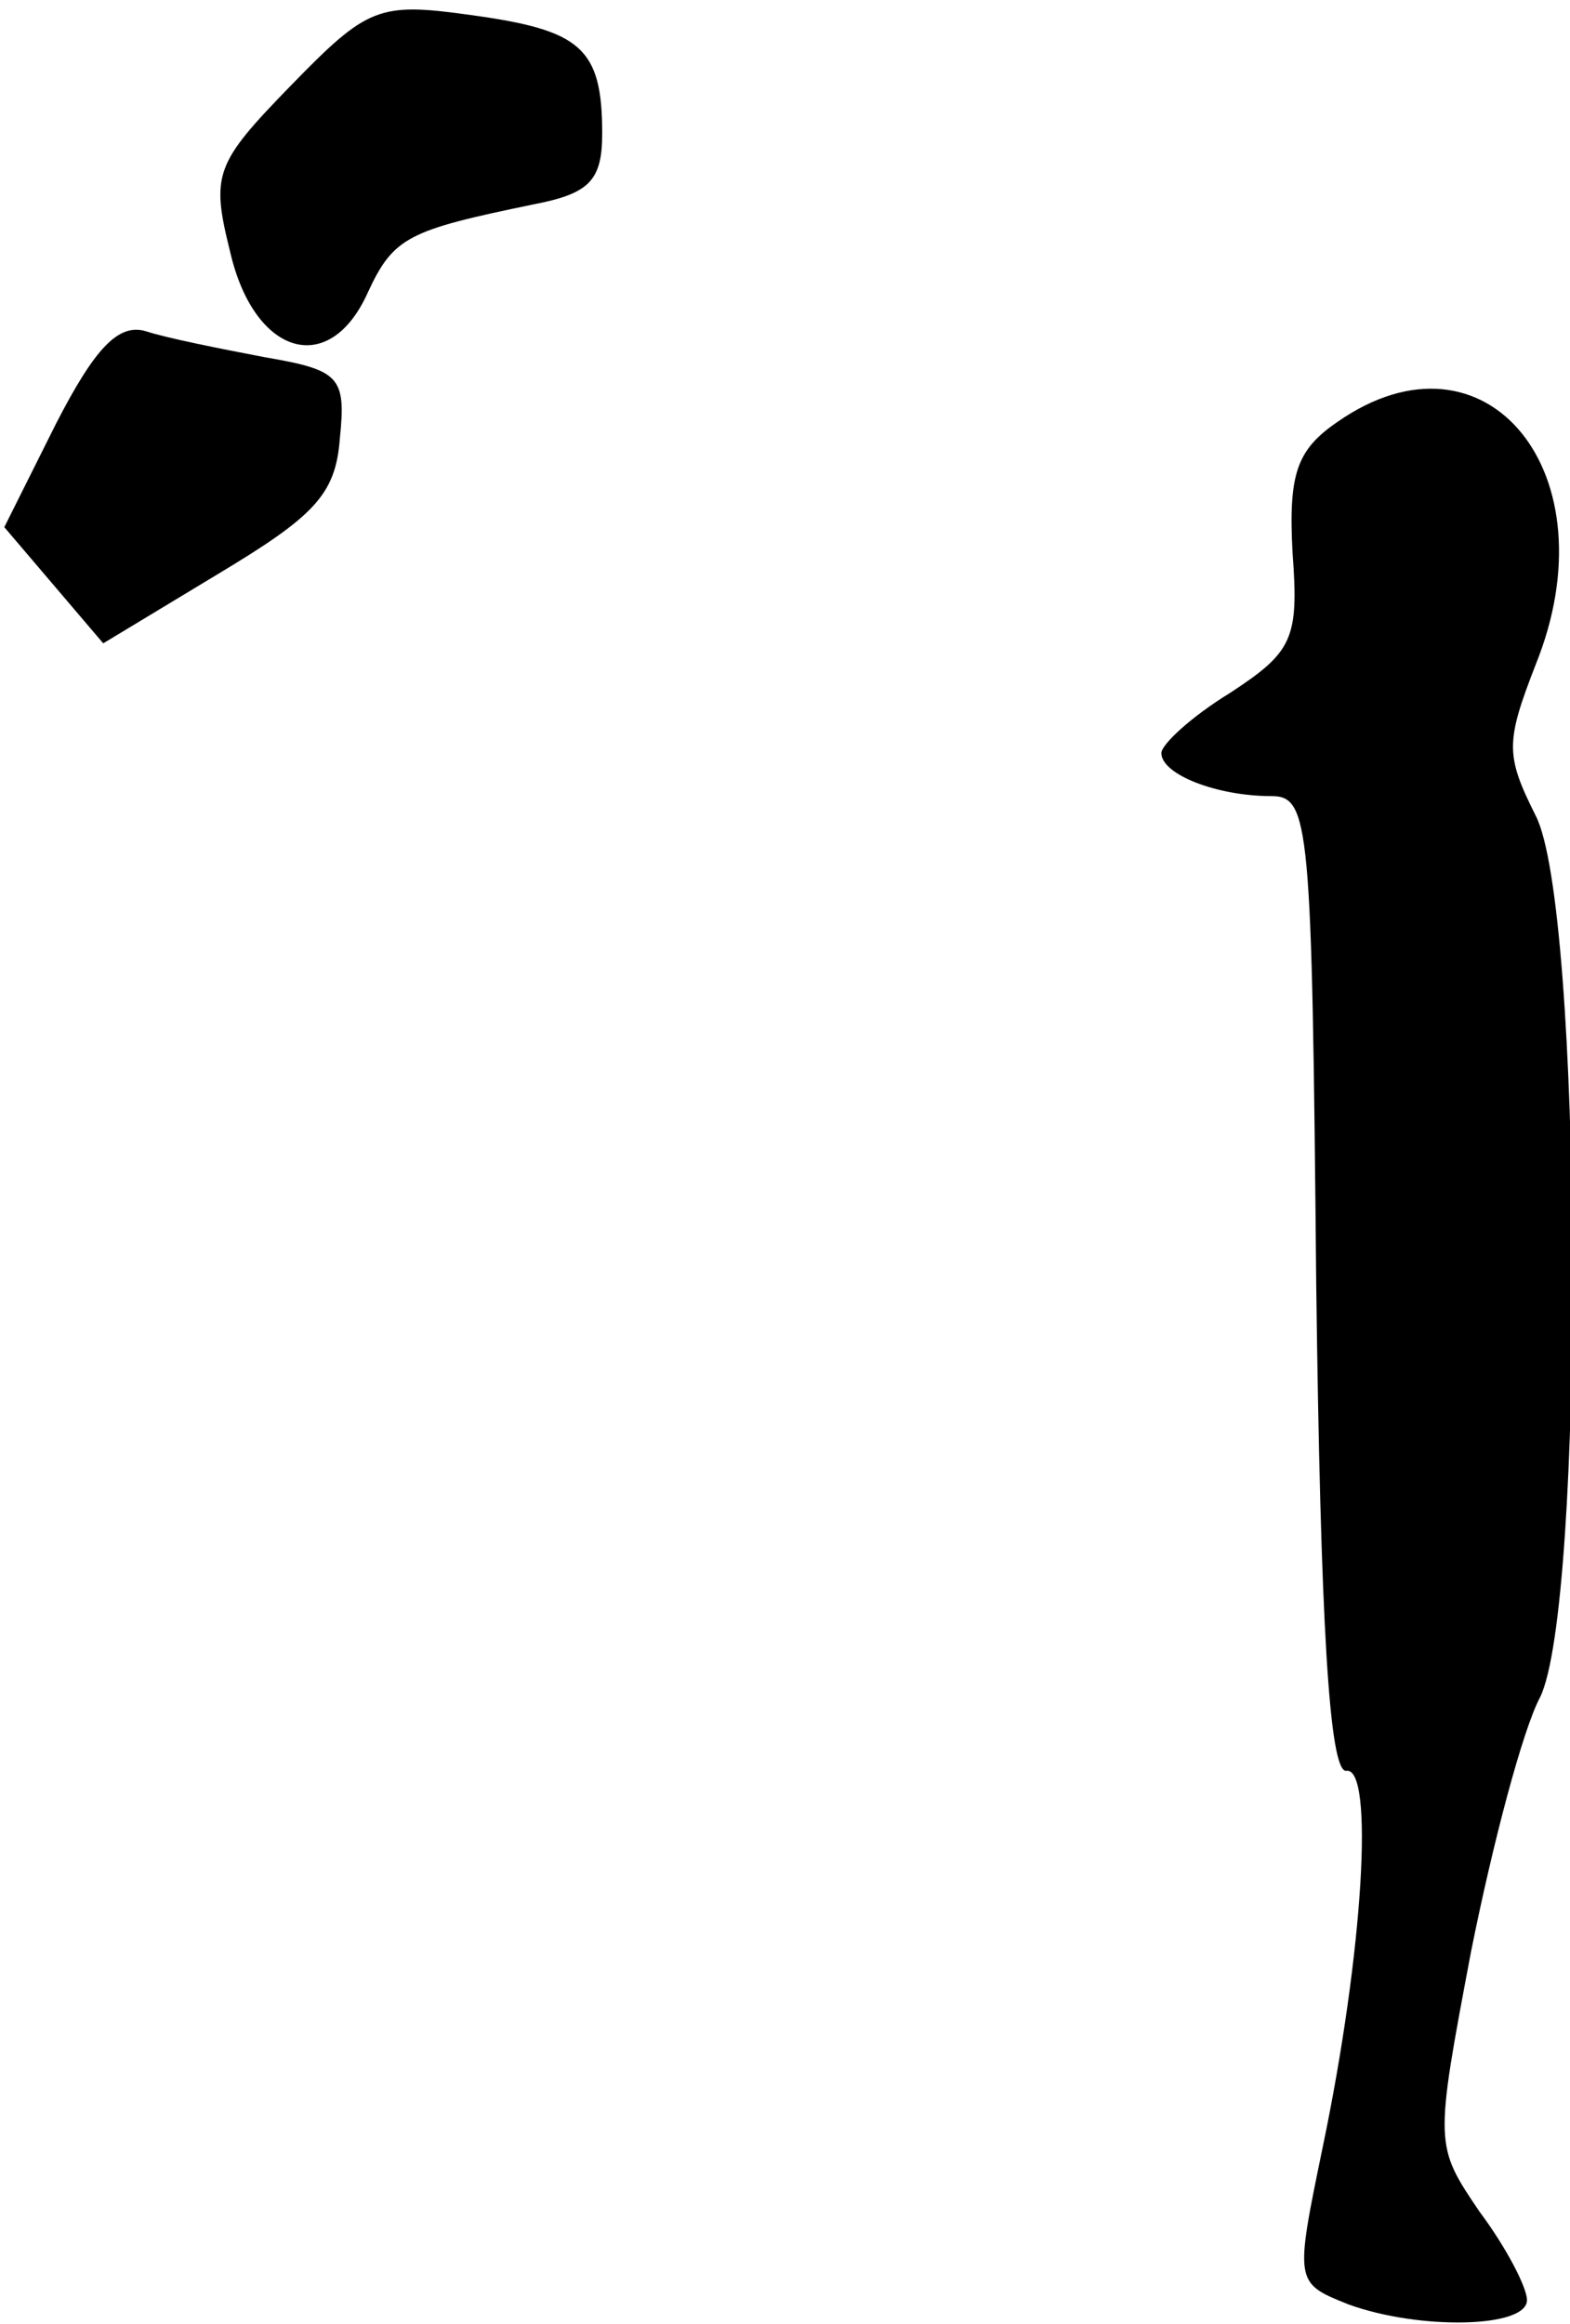 <?xml version="1.0" standalone="no"?>
<!DOCTYPE svg PUBLIC "-//W3C//DTD SVG 20010904//EN"
 "http://www.w3.org/TR/2001/REC-SVG-20010904/DTD/svg10.dtd">
<svg version="1.0" xmlns="http://www.w3.org/2000/svg"
 width="73pt" height="108pt" viewBox="0 0 73 108"
 preserveAspectRatio="xMidYMid meet">
<g transform="translate(0,108) scale(0.1,-0.1)"
fill="#000000" stroke="none">
<path fill="#000000" stroke="none" d="M135 1040 c-35 -36 -37 -41 -28 -77 11
-48 46 -59 64 -19 12 26 19 29 77 41 26 5 32 11 32 33 0 40 -10 48 -61 55 -43
6 -48 4 -84 -33z"/>
<path fill="#000000" stroke="none" d="M26 883 l-24 -48 23 -27 23 -27 53 32
c45 27 55 37 57 63 3 29 0 32 -35 38 -21 4 -46 9 -55 12 -13 4 -24 -8 -42 -43z"/>
<path fill="#000000" stroke="none" d="M622 884 c-19 -13 -23 -24 -21 -61 3
-40 0 -46 -29 -65 -18 -11 -32 -24 -32 -28 0 -10 26 -20 51 -20 18 0 19 -12
21 -227 2 -156 6 -227 14 -226 13 2 8 -84 -11 -175 -13 -63 -13 -63 12 -73 33
-12 83 -11 83 2 0 6 -10 25 -22 41 -21 31 -21 31 -4 121 10 50 24 103 32 118
21 42 20 368 -2 410 -14 28 -14 34 0 70 36 89 -23 161 -92 113z"/>
</g>
</svg>
